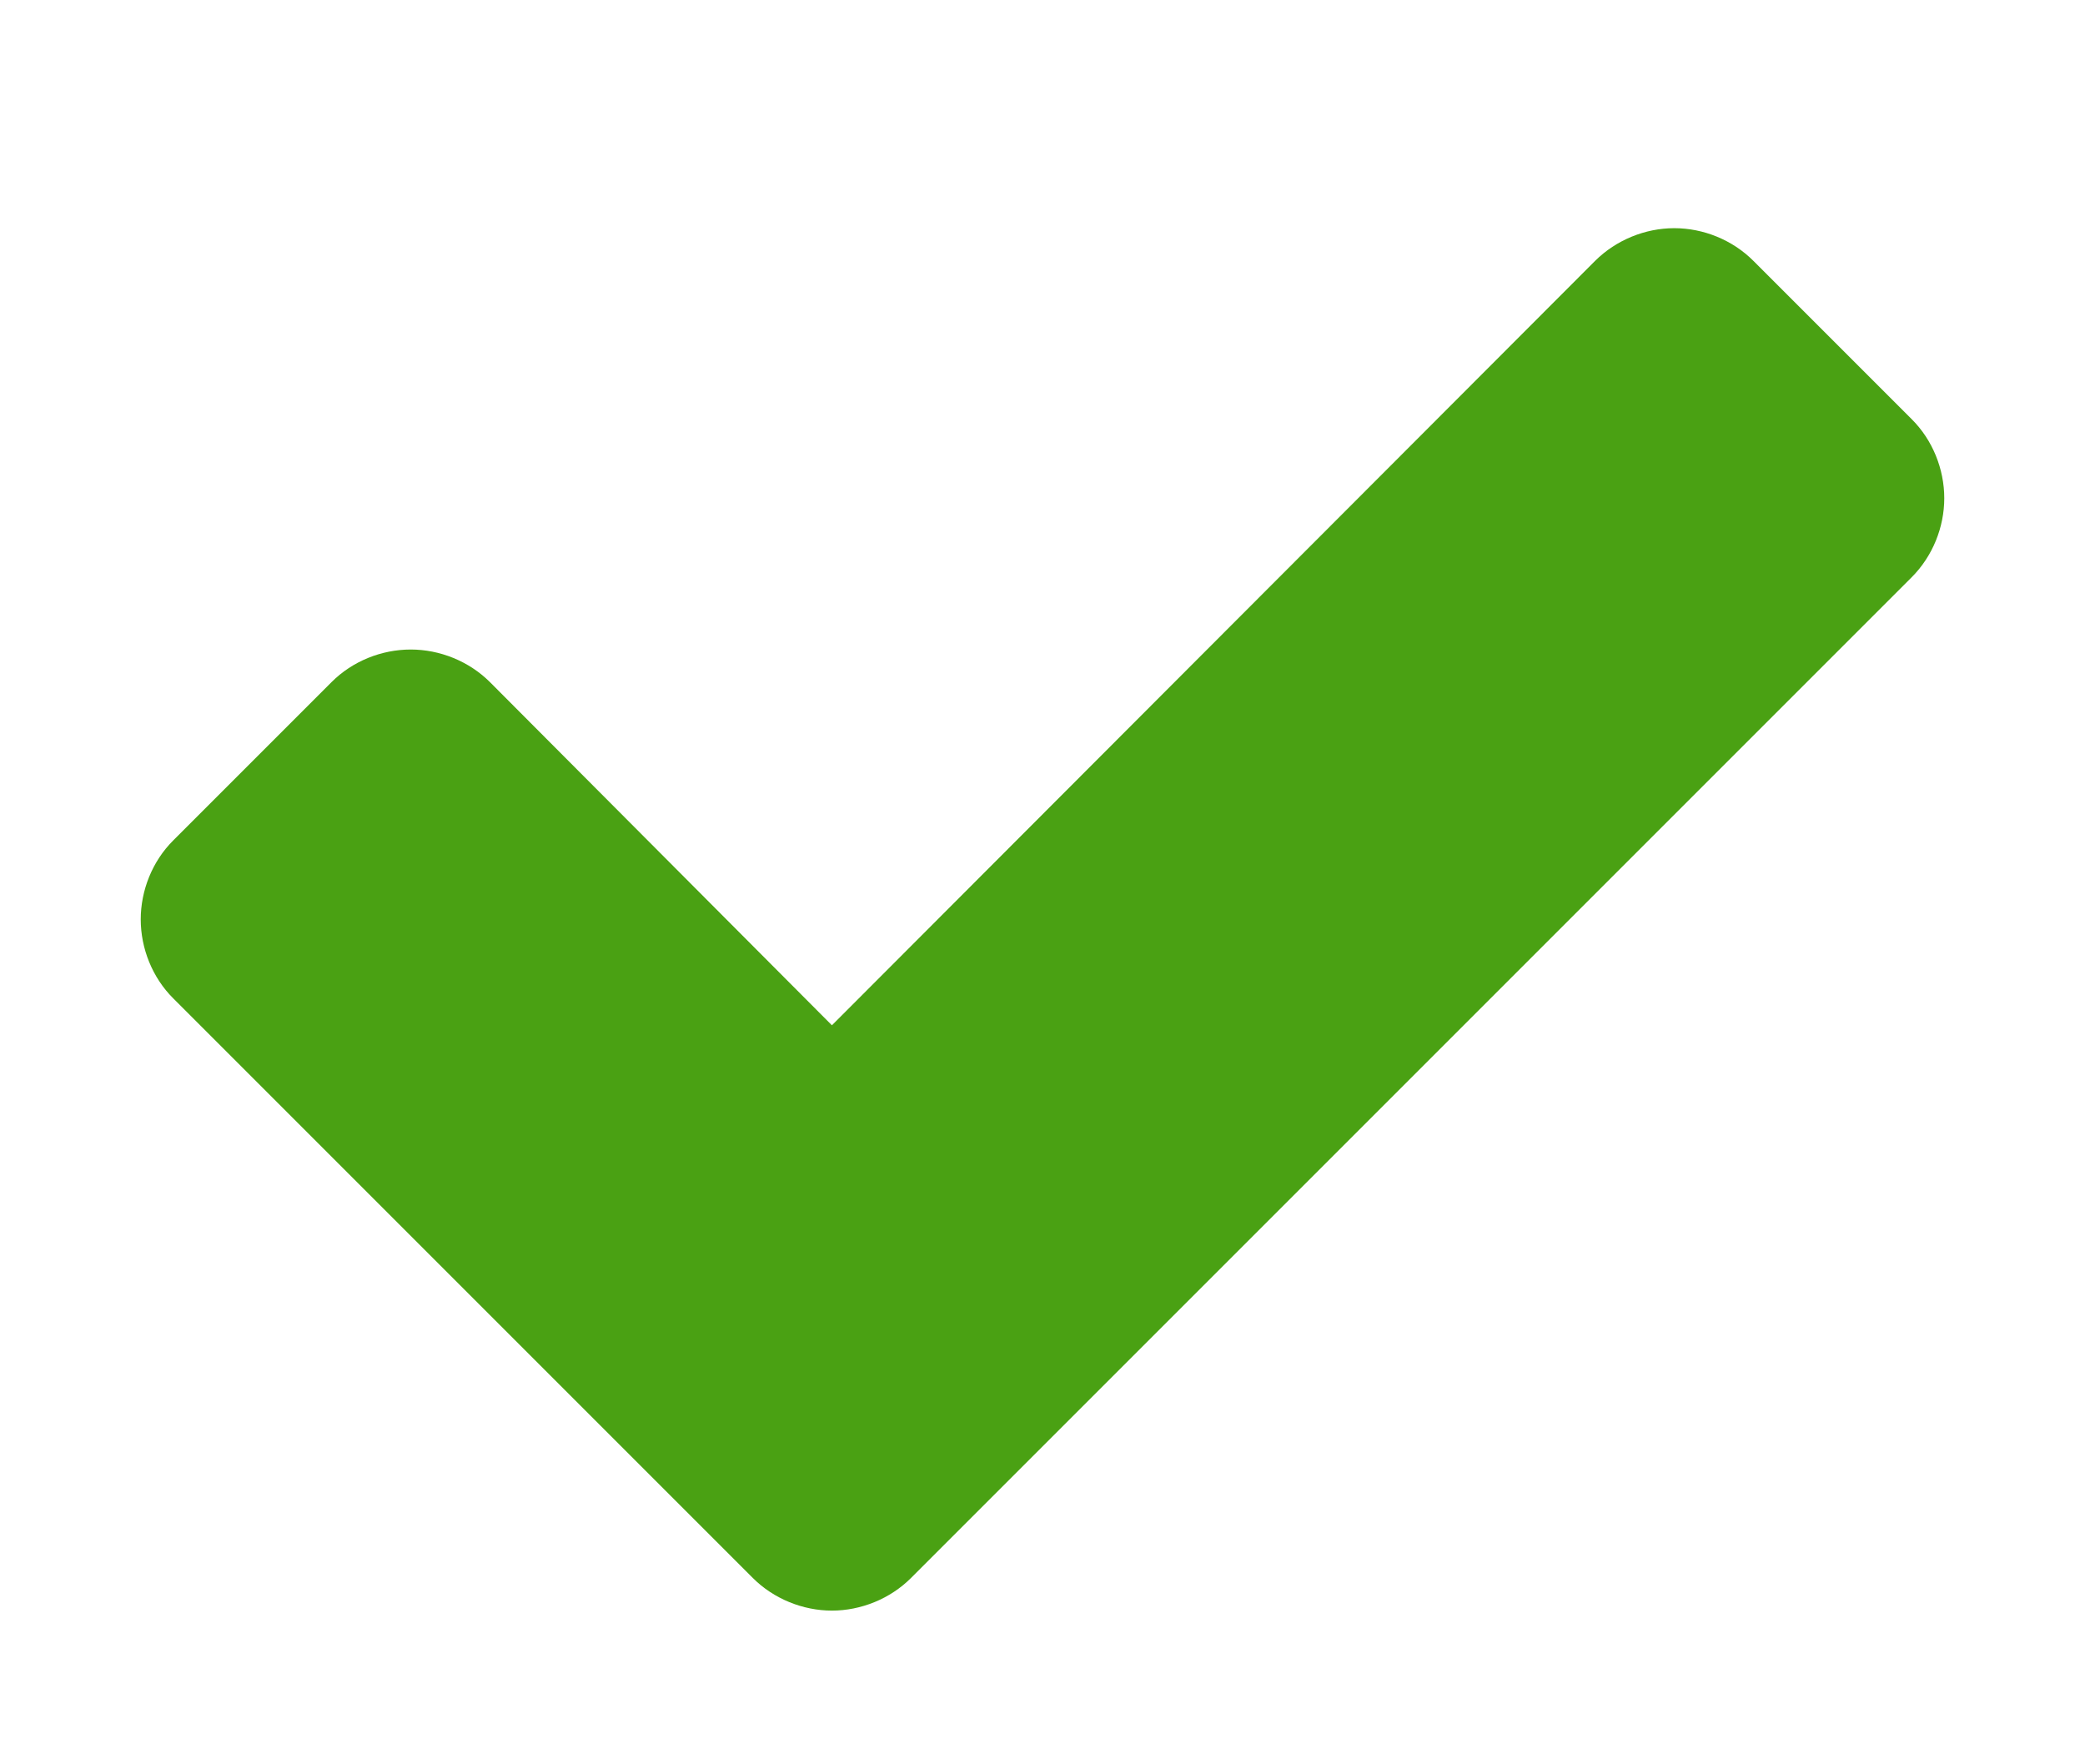 <svg width="26" height="22" viewBox="0 0 14 10" fill="none" xmlns="http://www.w3.org/2000/svg">
<path d="M13.055 2.422C13.055 2.227 12.977 2.031 12.836 1.891L11.773 0.828C11.633 0.688 11.438 0.609 11.242 0.609C11.047 0.609 10.852 0.688 10.711 0.828L5.586 5.961L3.289 3.656C3.148 3.516 2.953 3.438 2.758 3.438C2.562 3.438 2.367 3.516 2.227 3.656L1.164 4.719C1.023 4.859 0.945 5.055 0.945 5.25C0.945 5.445 1.023 5.641 1.164 5.781L3.992 8.609L5.055 9.672C5.195 9.812 5.391 9.891 5.586 9.891C5.781 9.891 5.977 9.812 6.117 9.672L7.18 8.609L12.836 2.953C12.977 2.812 13.055 2.617 13.055 2.422Z" fill="#4AA113"/>
</svg>
